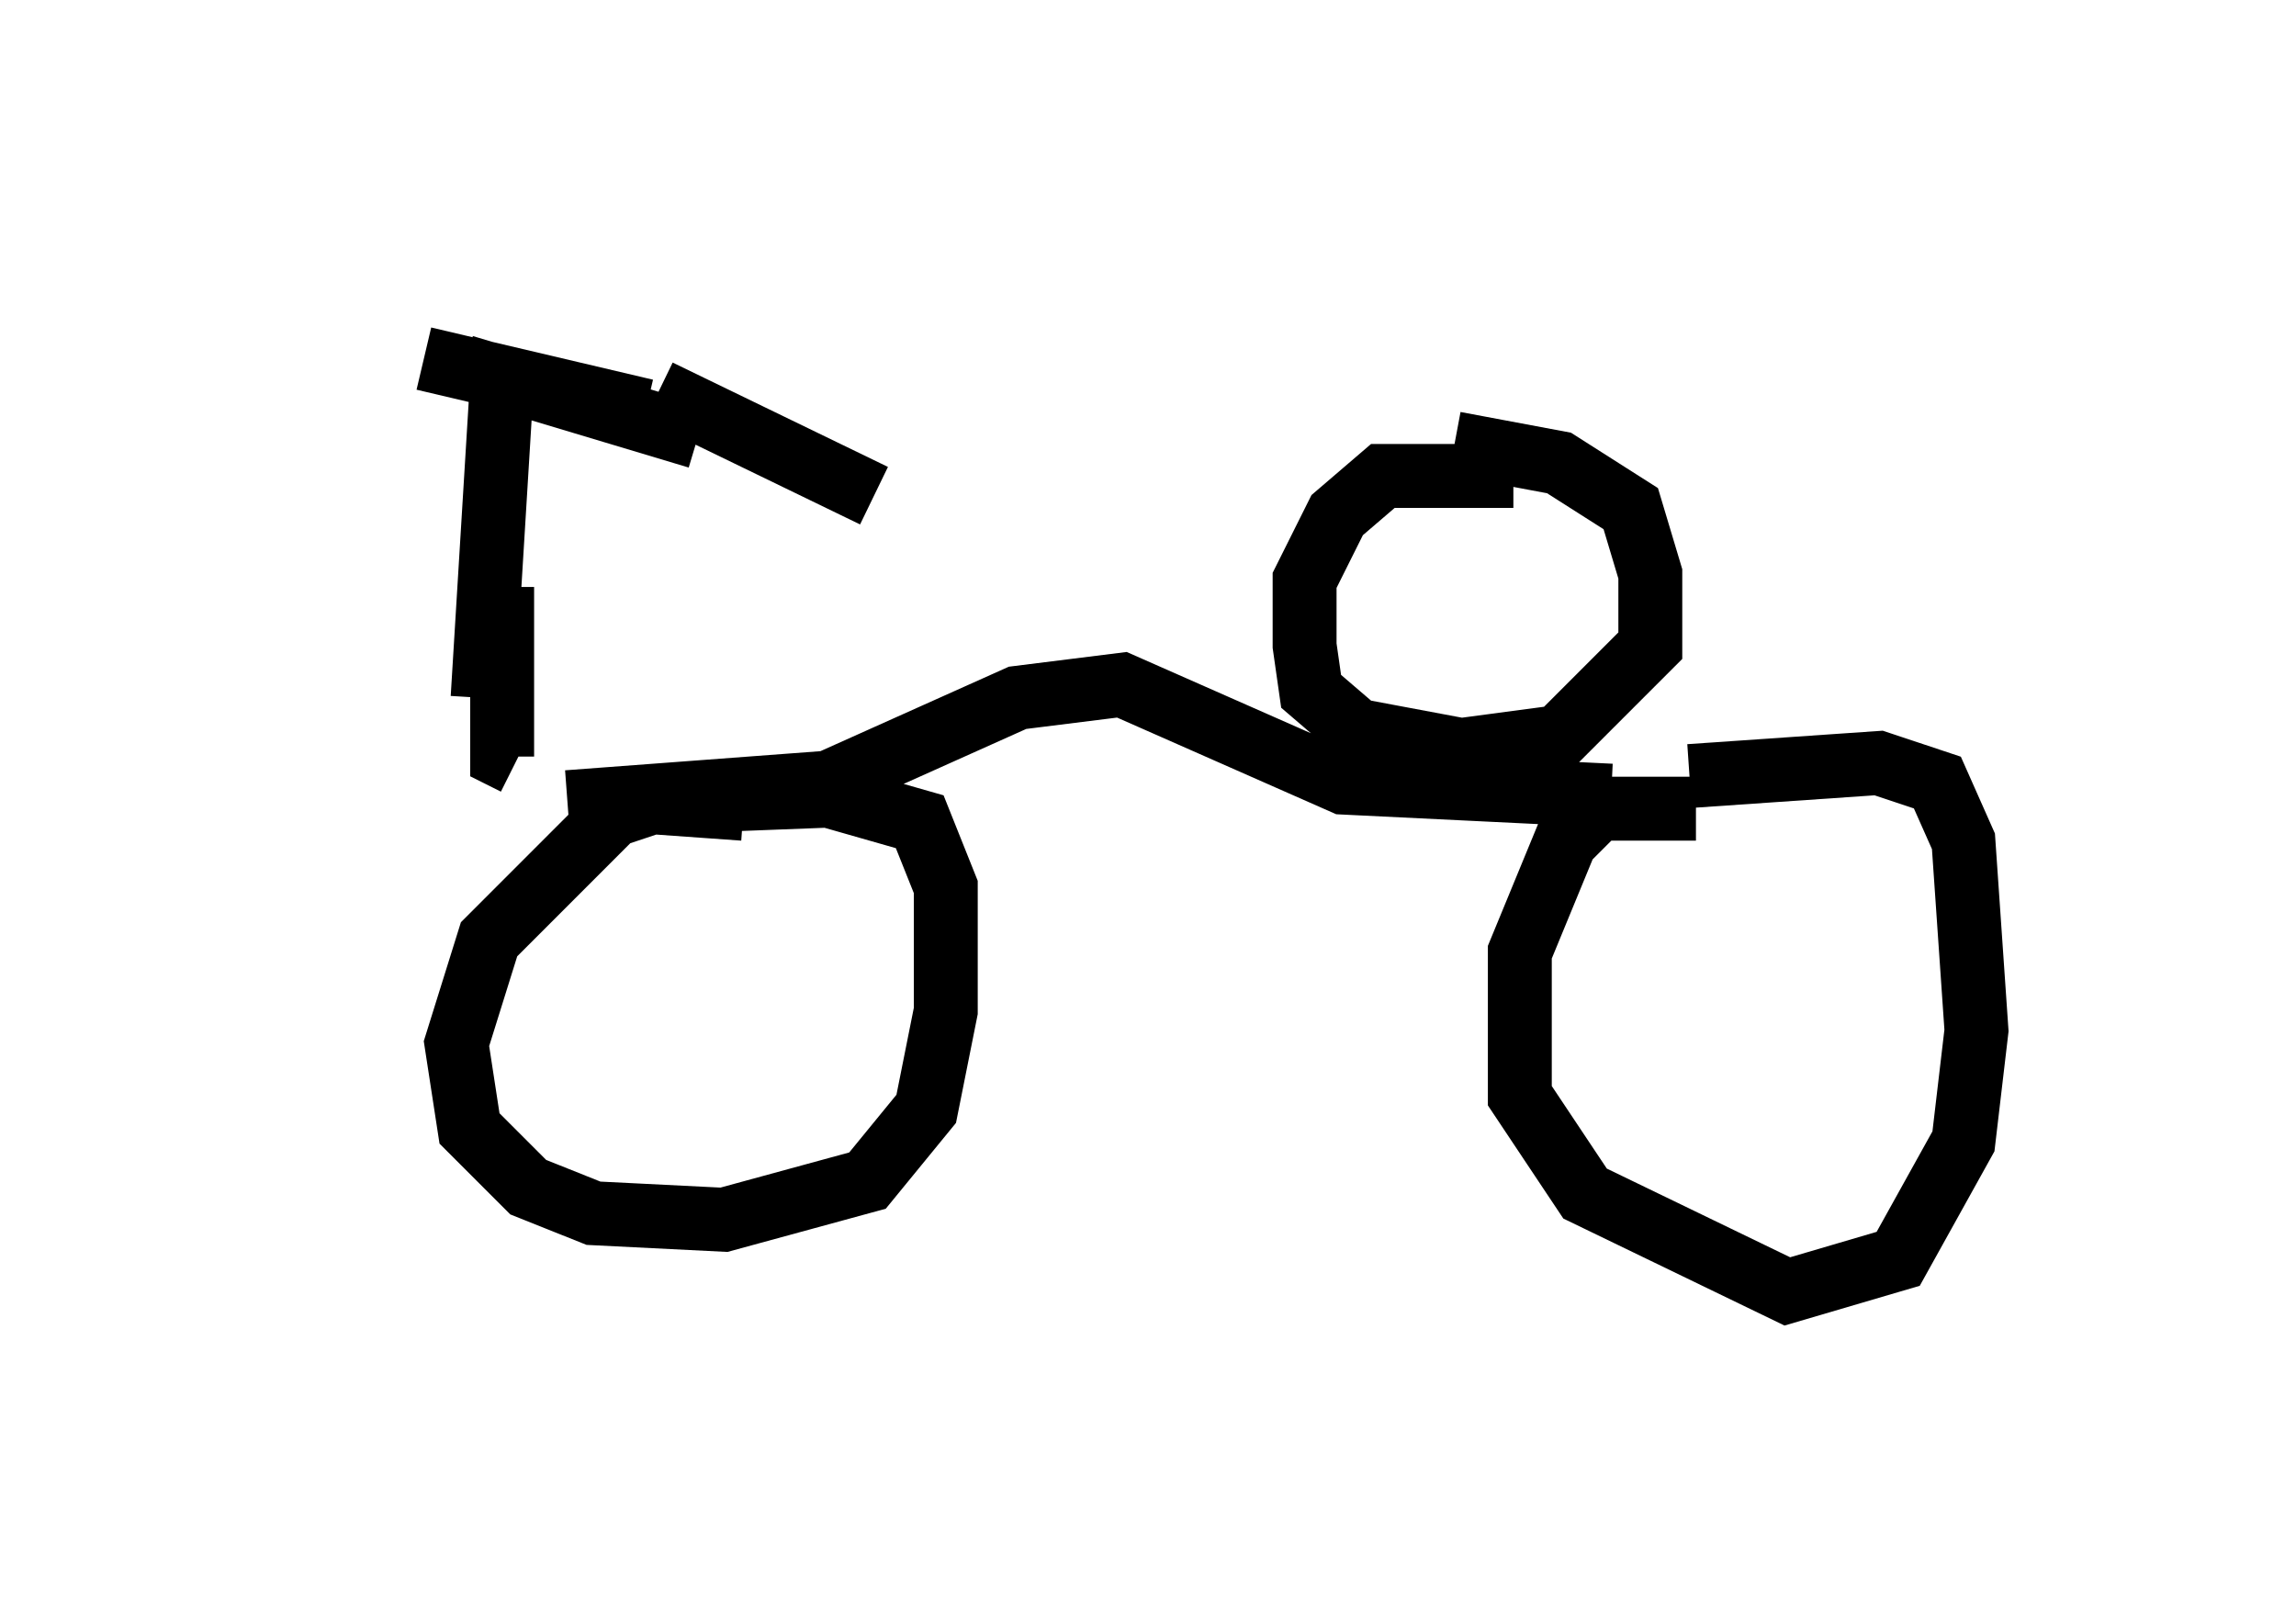 <?xml version="1.0" encoding="utf-8" ?>
<svg baseProfile="full" height="25.211" version="1.1" width="35.929" xmlns="http://www.w3.org/2000/svg" xmlns:ev="http://www.w3.org/2001/xml-events" xmlns:xlink="http://www.w3.org/1999/xlink"><defs /><rect fill="white" height="25.211" width="35.929" x="0" y="0" /><path d="M5, 5 m1.327, 0.715 m3.981, 0.408 l3.369, 1.633 m-5.104, -1.429 l0.0, 0.0 m2.348, 0.51 l-3.063, -0.919 -0.306, 5.002 m2.552, -4.492 l-3.471, -0.817 m1.225, 3.573 l0.0, 2.654 0.204, 0.102 m3.573, 0.715 l-1.429, -0.102 -0.613, 0.204 l-1.94, 1.94 -0.51, 1.633 l0.204, 1.327 0.919, 0.919 l1.021, 0.408 2.042, 0.102 l2.246, -0.613 0.919, -1.123 l0.306, -1.531 0.0, -1.94 l-0.408, -1.021 -1.429, -0.408 l-2.654, 0.102 m-1.429, 0.0 l4.083, -0.306 2.96, -1.327 l1.633, -0.204 3.471, 1.531 l4.185, 0.204 m1.327, 0.204 l-1.531, 0.0 -0.51, 0.51 l-0.715, 1.735 0.0, 2.246 l1.021, 1.531 3.165, 1.531 l1.735, -0.51 1.021, -1.838 l0.204, -1.735 -0.204, -2.96 l-0.408, -0.919 -0.919, -0.306 l-2.96, 0.204 m-2.756, -4.696 l-2.042, 0.0 -0.715, 0.613 l-0.51, 1.021 0.0, 1.021 l0.102, 0.715 0.715, 0.613 l1.633, 0.306 1.531, -0.204 l1.429, -1.429 0.0, -1.123 l-0.306, -1.021 -1.123, -0.715 l-1.633, -0.306 " fill="none" stroke="black" stroke-width="1" /></svg>